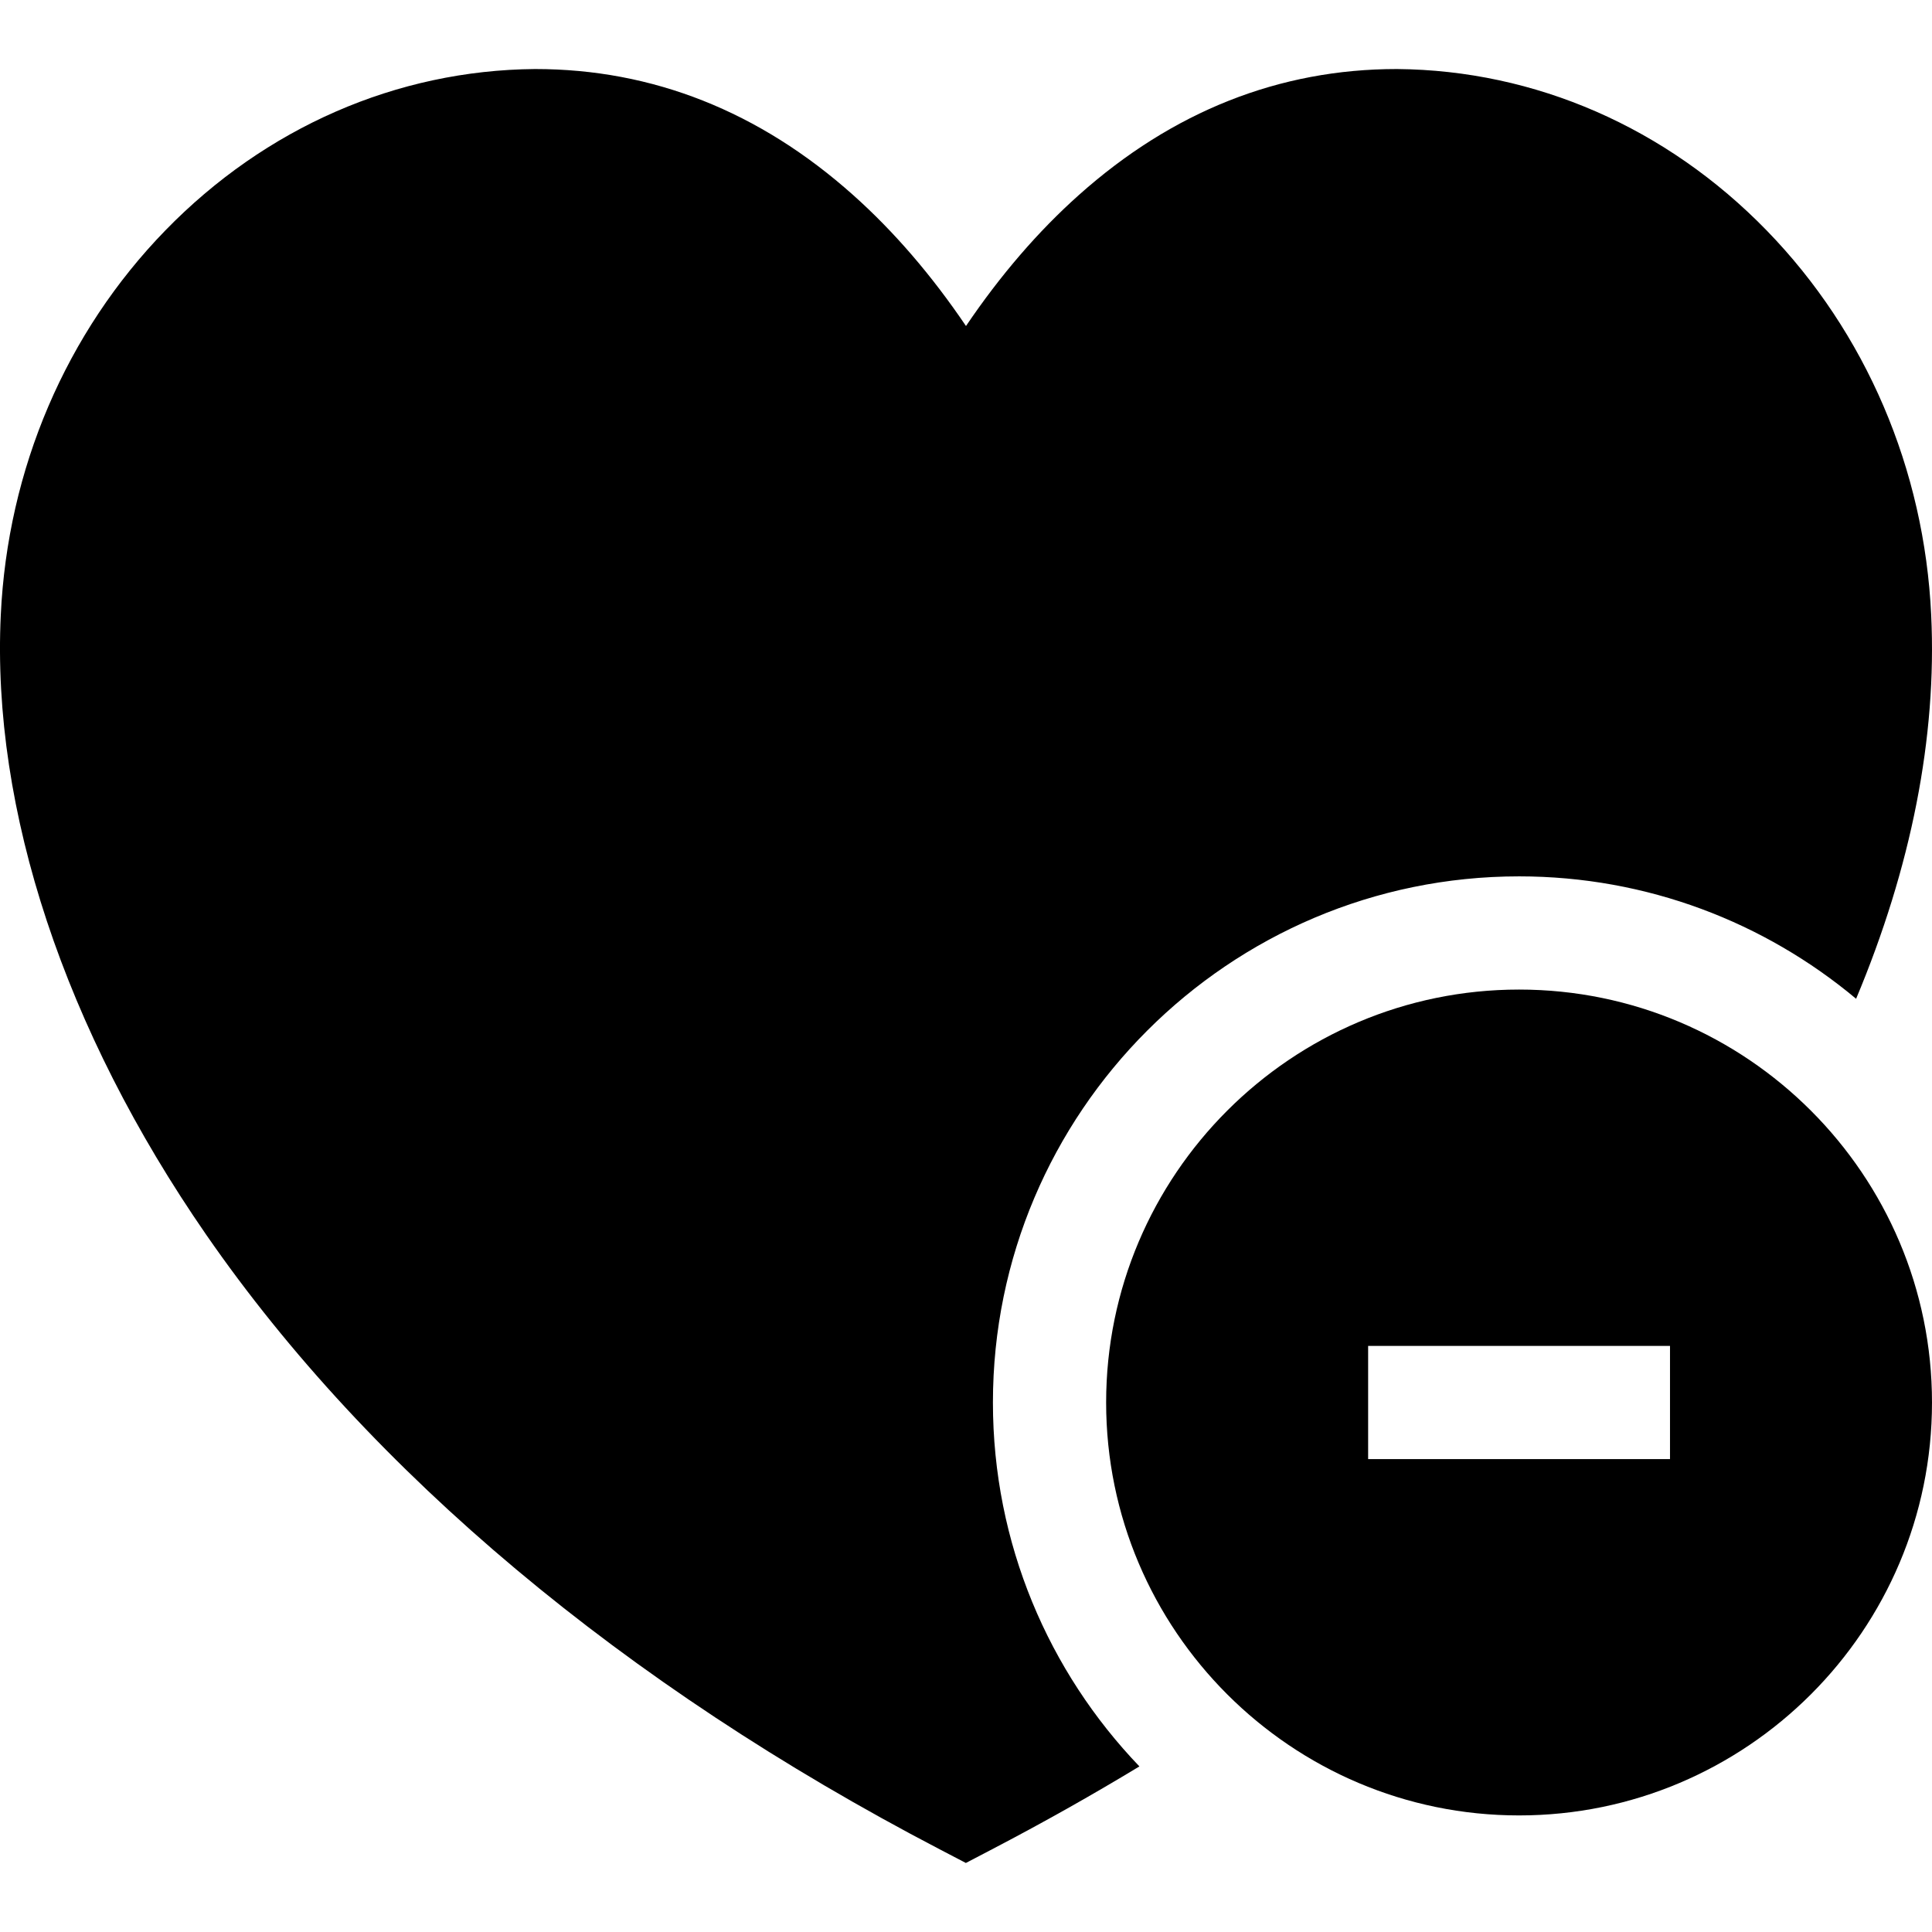 <svg id="Capa_1" enable-background="new 0 0 512 512" height="512" viewBox="0 0 512 512" width="512" xmlns="http://www.w3.org/2000/svg"><g><path d="m402.567 232.245c33.95 0 65.11 12.19 89.32 32.44 14.62-34.84 21.44-69.4 19.9-101.66-1.8-38.71-17.3-74.92-43.62-101.97-26.54-27.27-61.31-42.45-97.91-42.76h-.12c-31.08 0-59.41 11.23-84.22 33.38-10.81 9.64-20.82 21.27-29.92 34.72-9.1-13.45-19.11-25.08-29.92-34.72-24.81-22.15-53.14-33.38-84.22-33.38h-.12c-36.6.31-71.37 15.49-97.91 42.76-26.32 27.05-41.82 63.26-43.62 101.96-2.46 51.57 16.87 109.88 54.44 164.2 43.55 62.97 110.77 119.29 194.379 162.87l6.94 3.62 6.93-3.62c13.42-7 26.47-14.34 39.06-21.97-24.03-25.06-38.82-59.06-38.82-96.44.002-76.89 62.552-139.43 139.431-139.43z"/><path d="m402.568 262.245c-60.34 0-109.43 49.09-109.43 109.43s49.09 109.43 109.43 109.43 109.43-49.09 109.43-109.43-49.09-109.43-109.43-109.43zm40 124.43h-80v-30h80z"/></g></svg>